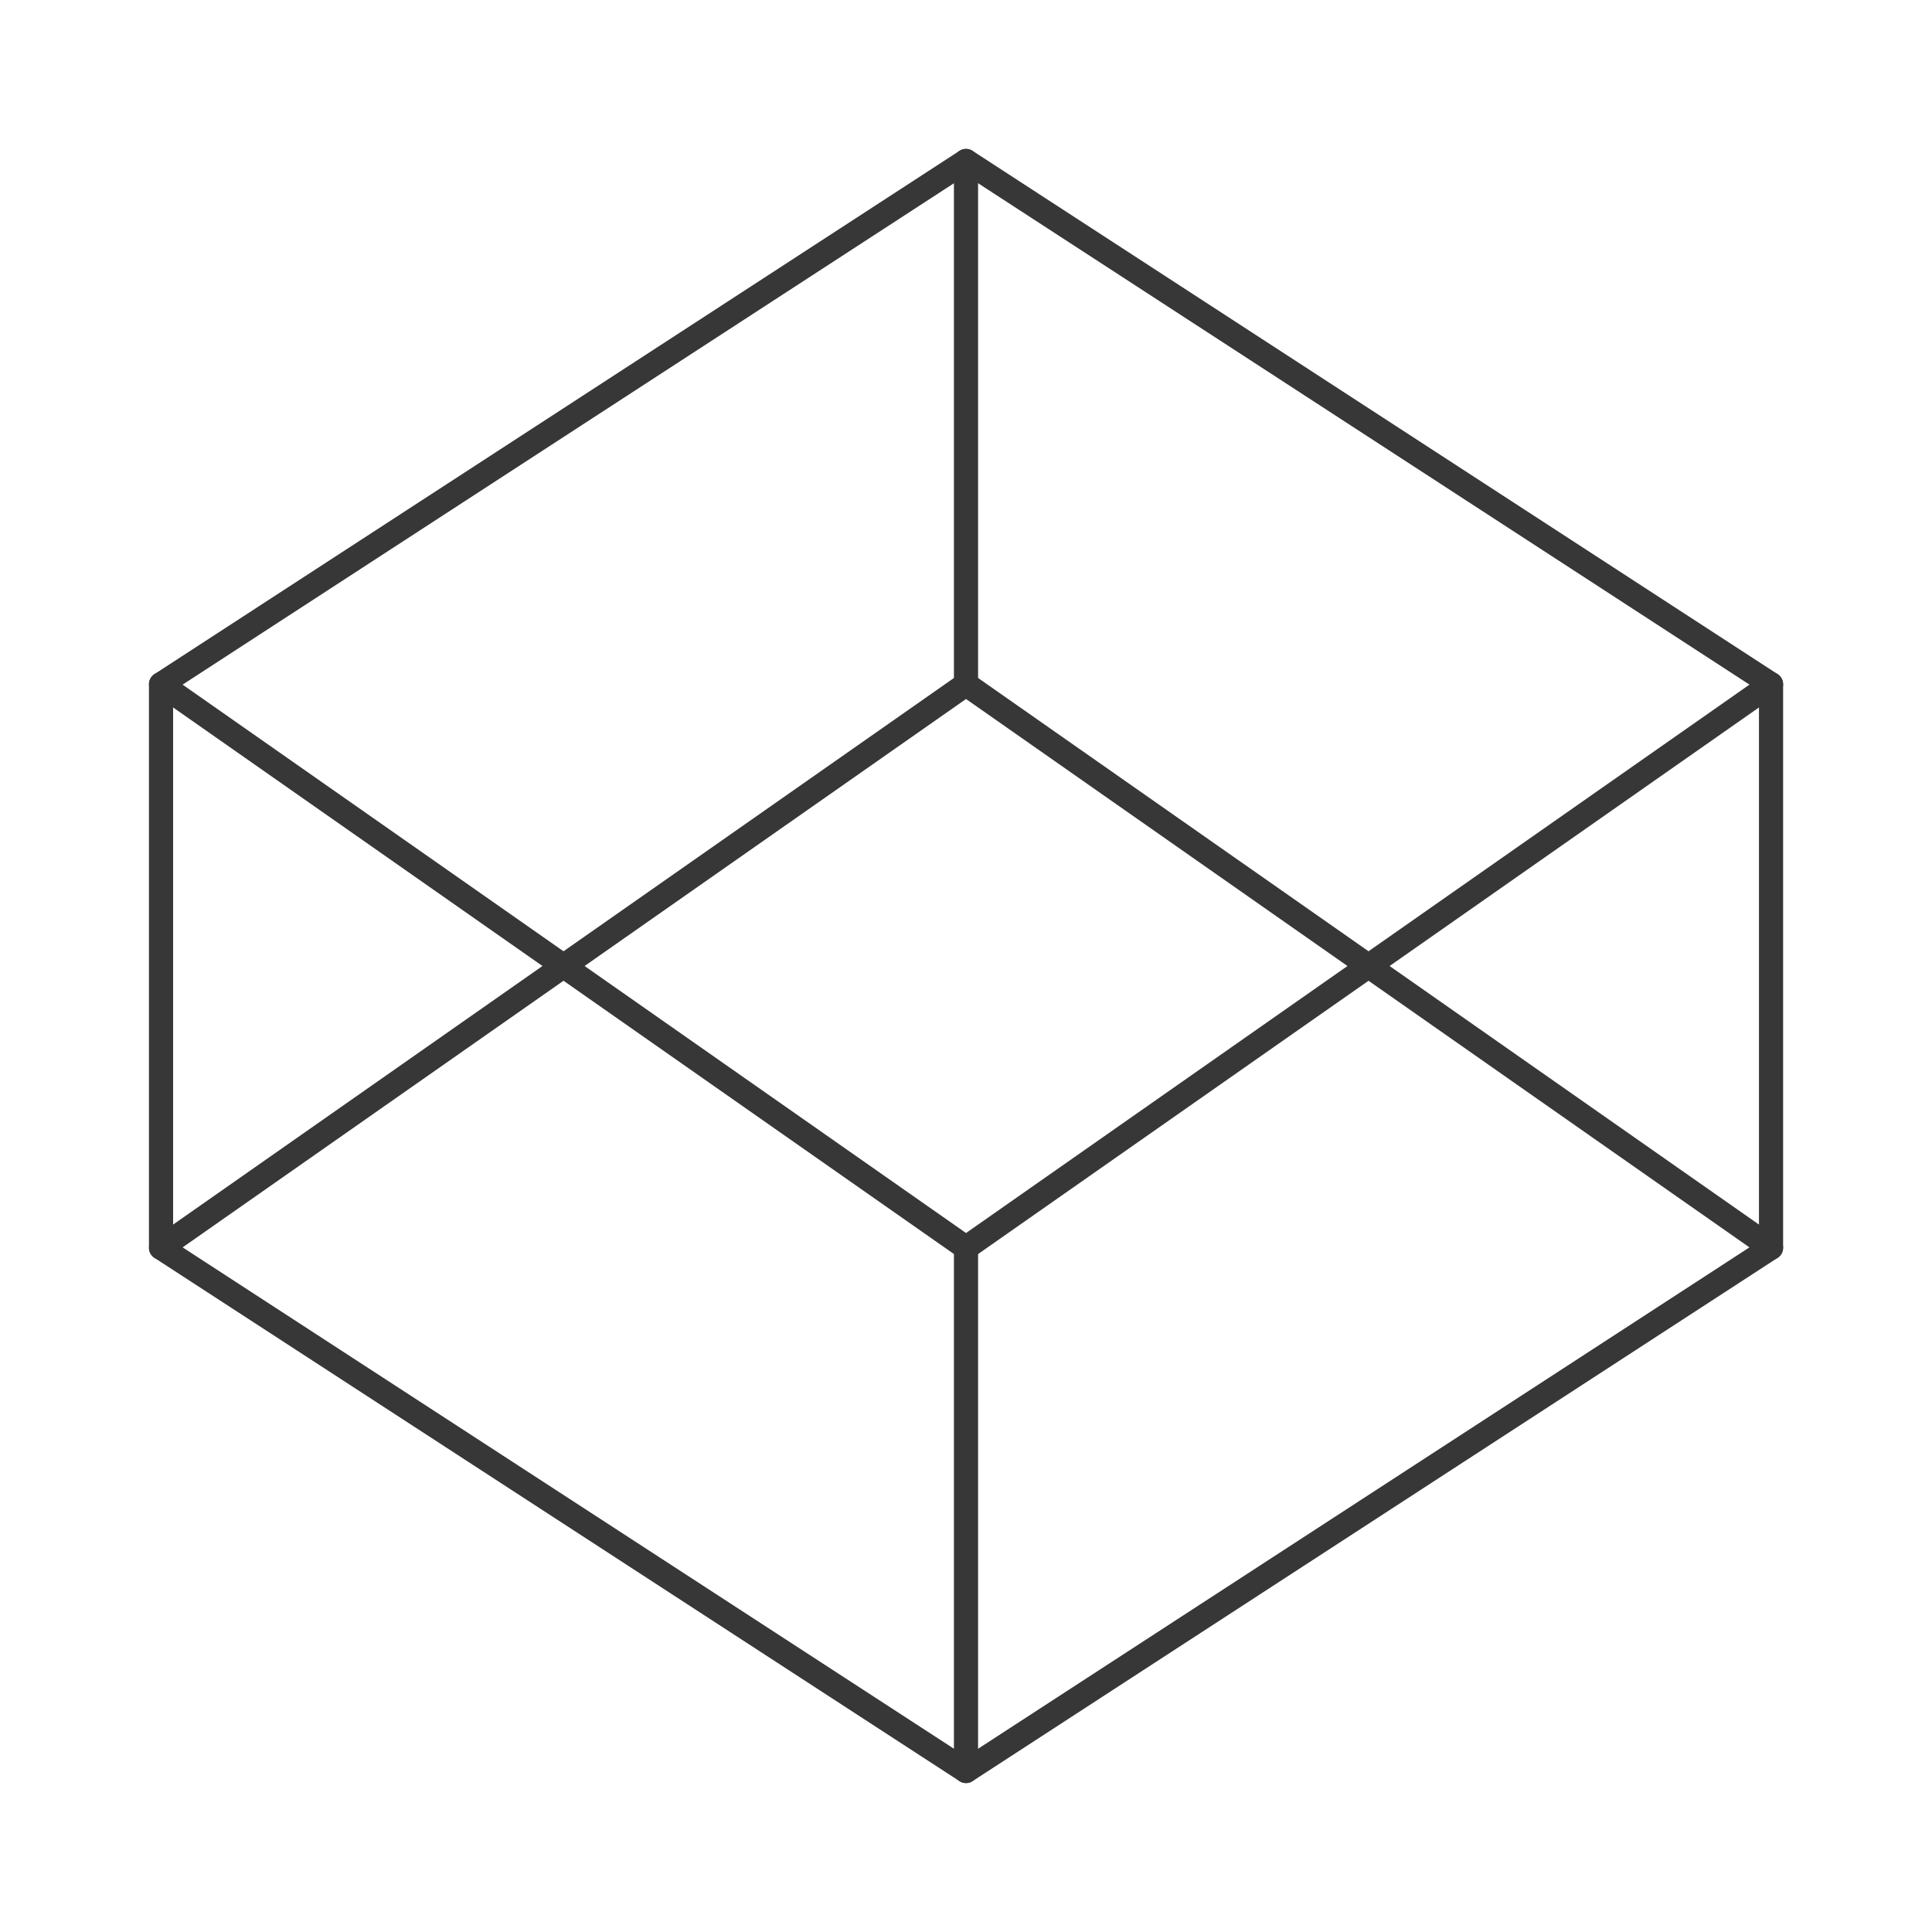 <svg viewBox="0 0 80 80" fill="none" xmlns="http://www.w3.org/2000/svg">
<path d="M40.001 6.666L73.335 28.333V51.666L40.001 73.333L6.668 51.666V28.333L40.001 6.666Z" stroke="#373737" stroke-linecap="round" stroke-linejoin="round"/>
<path d="M40 73.333V51.666" stroke="#373737" stroke-linecap="round" stroke-linejoin="round"/>
<path d="M73.335 28.334L40.001 51.667L6.668 28.334" stroke="#373737" stroke-linecap="round" stroke-linejoin="round"/>
<path d="M6.668 51.667L40.001 28.334L73.335 51.667" stroke="#373737" stroke-linecap="round" stroke-linejoin="round"/>
<path d="M40 6.666V28.333" stroke="#373737" stroke-linecap="round" stroke-linejoin="round"/>
</svg>
